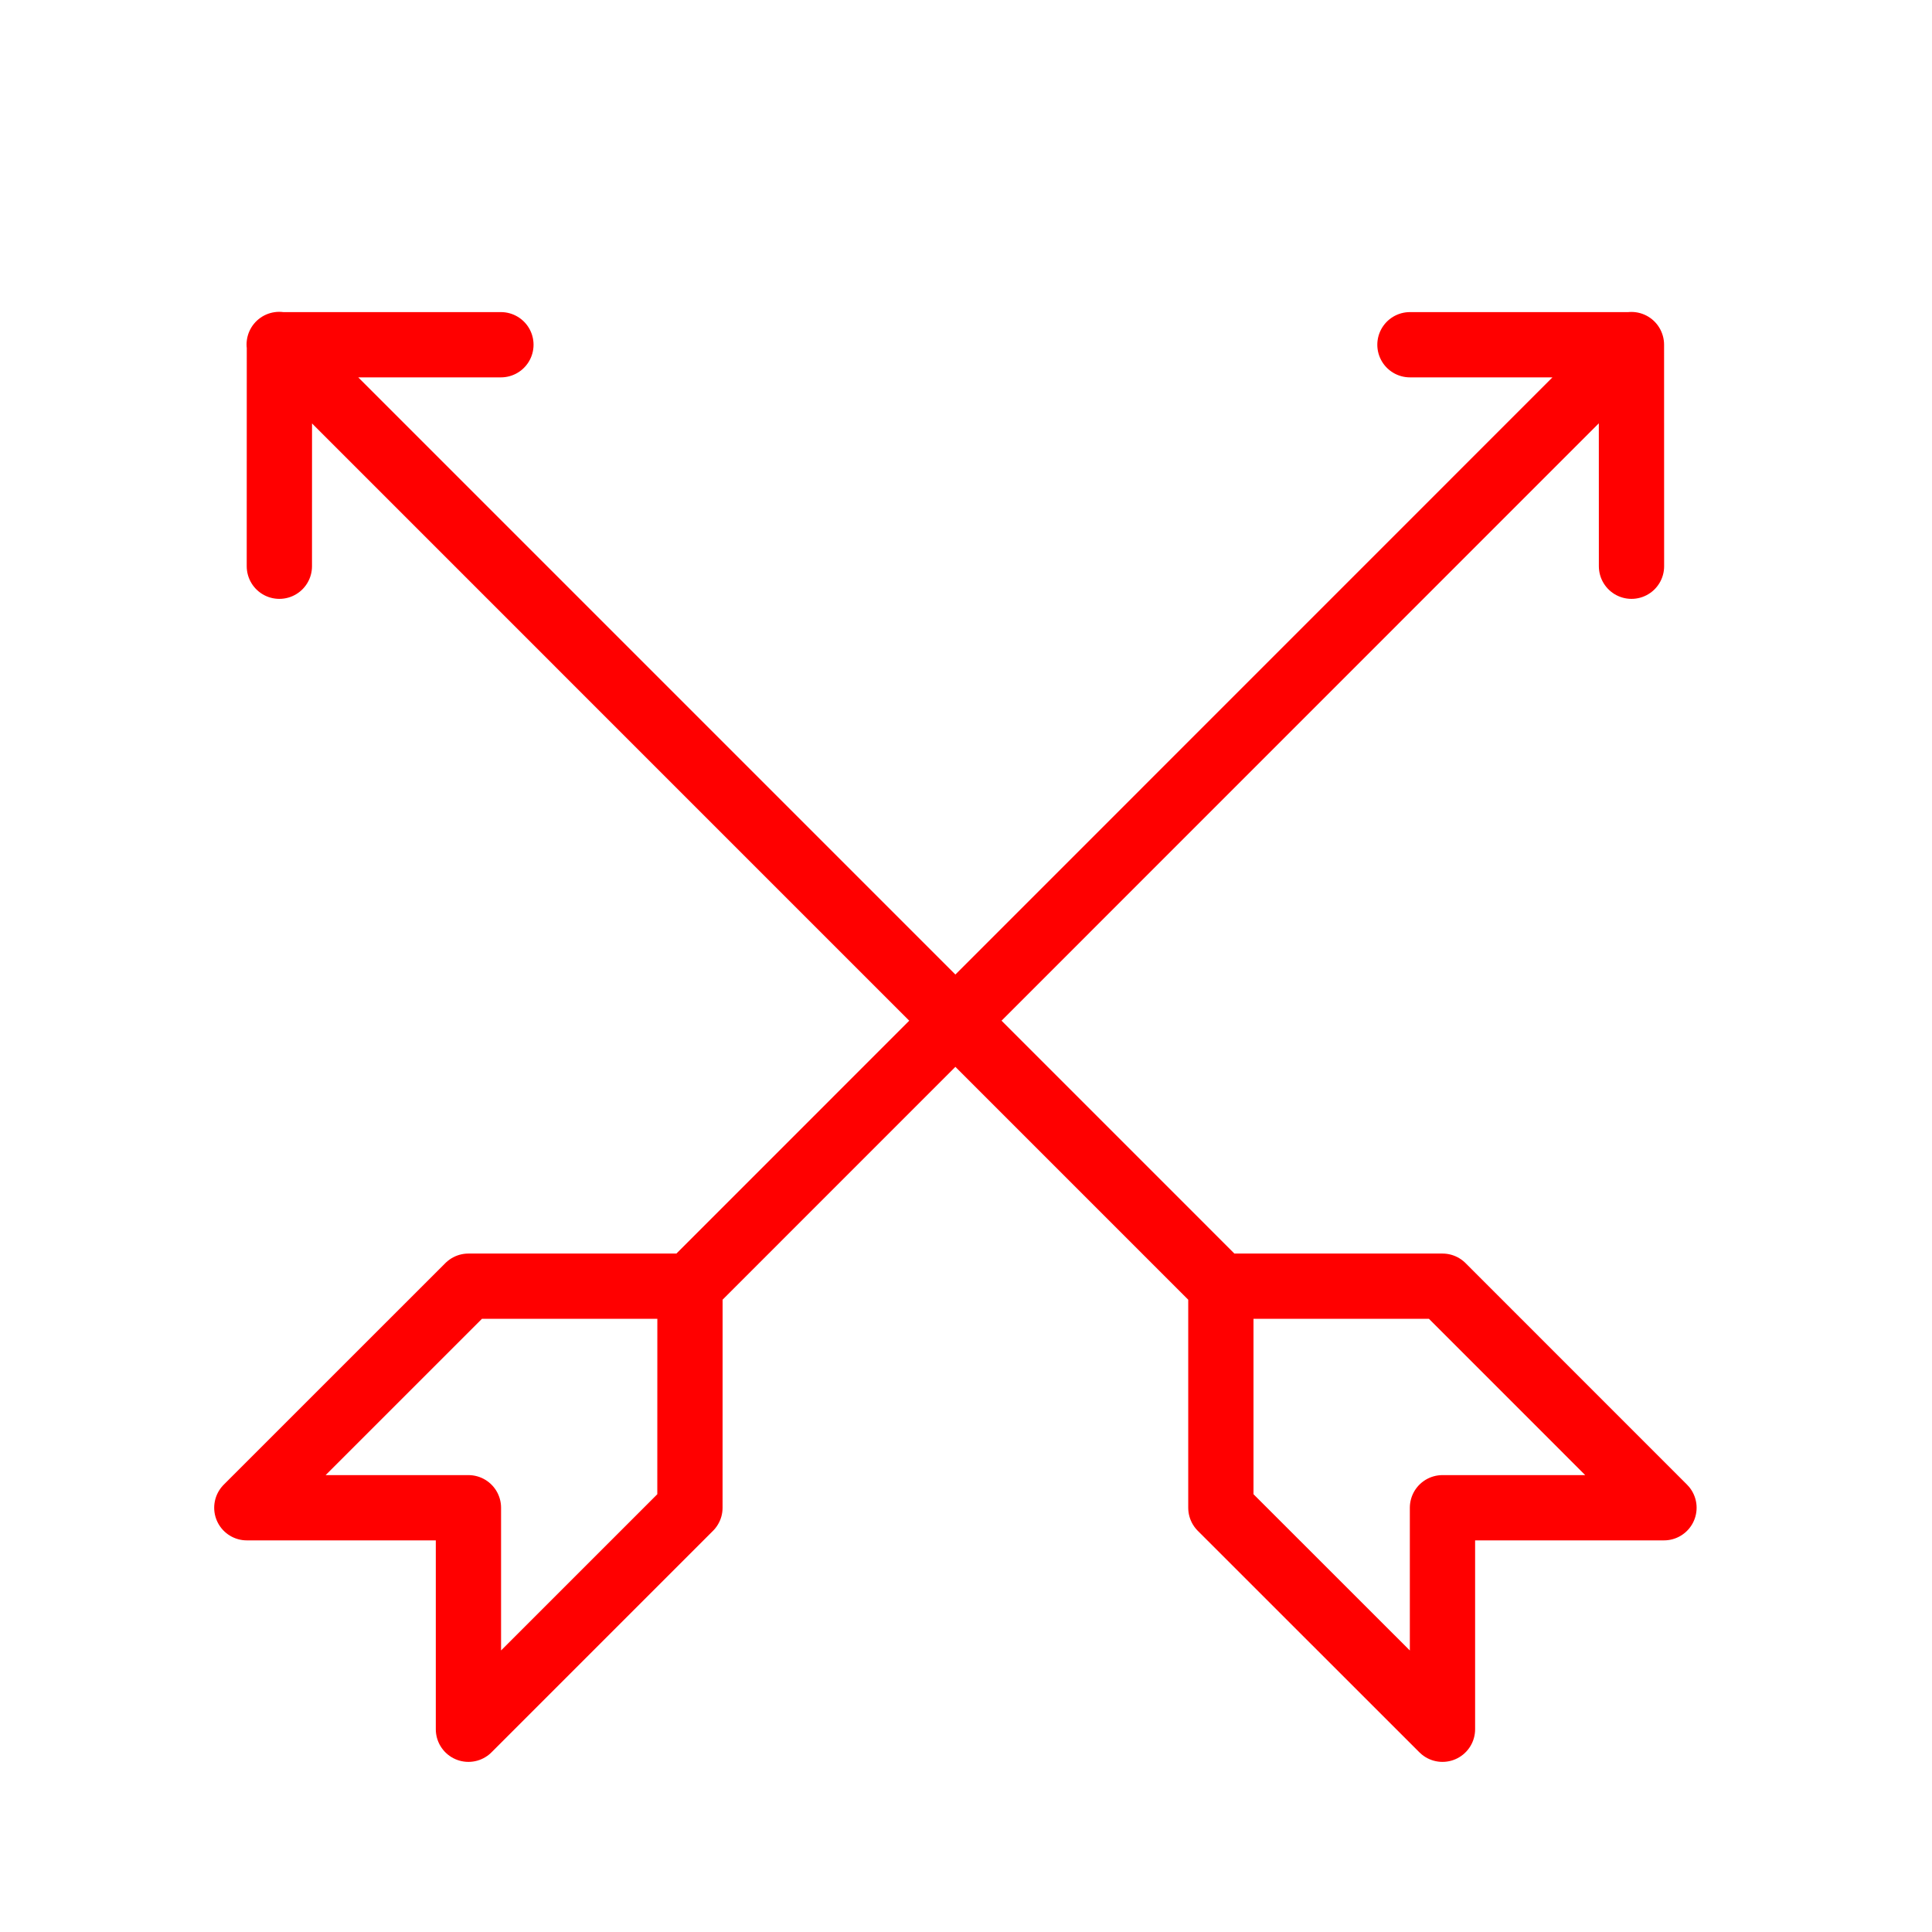 <svg width="37" height="37" viewBox="0 0 37 37" fill="none" xmlns="http://www.w3.org/2000/svg">
<path d="M13.213 24.632L31.243 6.599M27.002 6.602H31.244L31.245 10.844M23.381 24.632L5.347 6.597M23.381 24.632H27.625L31.867 28.875H27.625V33.117L23.381 28.875V24.632ZM9.593 6.602H5.351L5.35 10.844M13.214 24.632H8.971L4.727 28.875H8.971V33.117L13.213 28.875L13.214 24.632Z" stroke="#FF0000" stroke-width="1.25" stroke-linecap="round" stroke-linejoin="round"/>
</svg>
